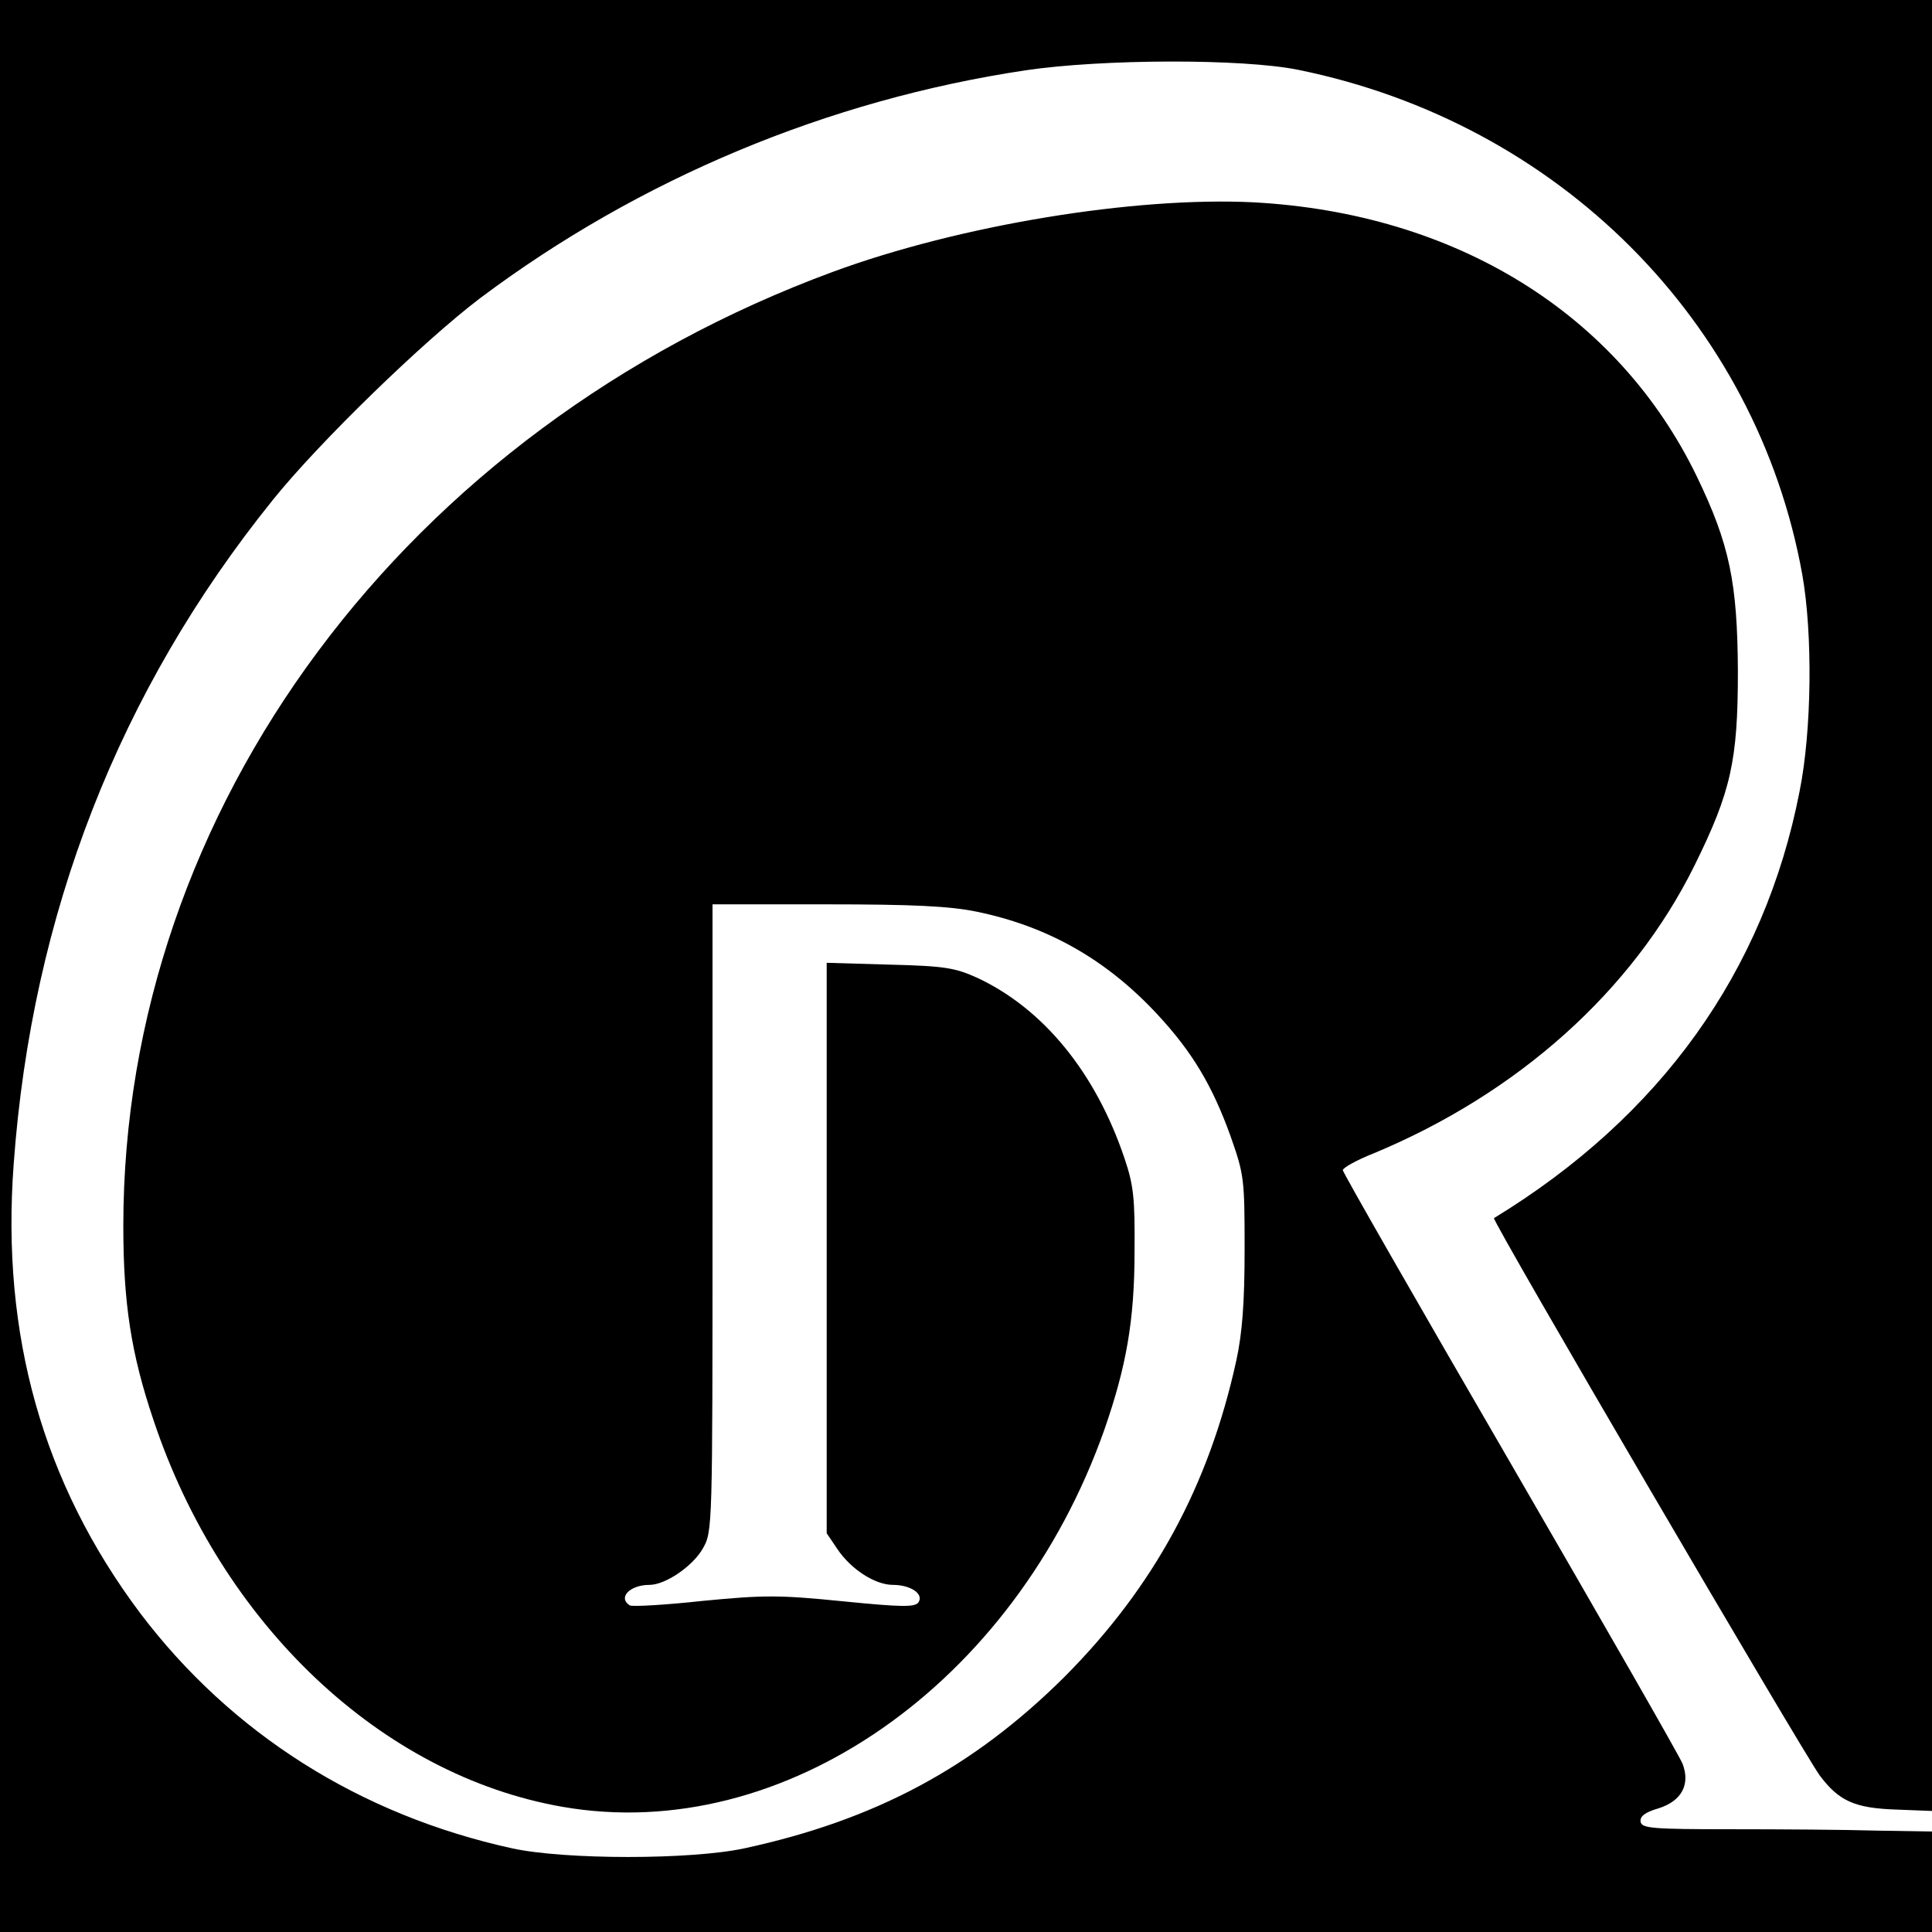 <?xml version="1.0" standalone="no"?>
<!DOCTYPE svg PUBLIC "-//W3C//DTD SVG 20010904//EN"
 "http://www.w3.org/TR/2001/REC-SVG-20010904/DTD/svg10.dtd">
<svg version="1.0" xmlns="http://www.w3.org/2000/svg"
 width="423pt" height="423pt" viewBox="0 0 423 423"
 preserveAspectRatio="xMidYMid meet">
<g transform="translate(0,423) scale(0.1,-0.1)"
fill="#000000" stroke="none">
<path d="M0 2115 l0 -2115 2115 0 2115 0 0 110 0 110 -122 2 c-68 2 -211 3
-318 3 -172 0 -195 2 -198 16 -2 12 9 21 40 30 50 16 69 52 52 97 -6 16 -176
312 -377 659 -202 348 -367 636 -367 641 0 5 30 22 68 37 315 131 566 355 702
630 80 162 95 230 95 425 -1 194 -18 278 -90 427 -173 357 -528 576 -970 600
-261 13 -644 -50 -921 -152 -936 -345 -1554 -1176 -1554 -2089 0 -169 17 -280
66 -425 149 -447 499 -778 896 -847 483 -84 989 268 1186 826 48 138 66 239
66 390 1 116 -2 145 -22 204 -63 187 -177 327 -322 395 -49 22 -71 26 -192 29
l-138 4 0 -624 0 -625 23 -34 c30 -45 83 -79 122 -79 39 0 68 -20 56 -38 -7
-11 -35 -11 -165 2 -140 14 -172 14 -307 1 -82 -9 -154 -13 -160 -10 -27 17 0
45 43 45 35 0 95 41 117 80 21 37 21 44 21 724 l0 686 250 0 c189 0 270 -4
328 -16 156 -32 285 -105 397 -226 75 -81 119 -154 159 -265 30 -85 31 -94 31
-248 0 -116 -5 -183 -18 -243 -60 -275 -181 -497 -376 -693 -200 -199 -415
-314 -702 -376 -117 -25 -391 -25 -507 0 -334 73 -616 252 -815 515 -213 284
-305 609 -277 984 40 548 231 1036 567 1453 102 127 330 348 454 442 348 261
761 434 1194 499 168 25 476 26 598 1 569 -116 1003 -550 1103 -1105 23 -130
21 -341 -6 -475 -77 -395 -305 -712 -669 -934 -6 -4 676 -1169 713 -1220 42
-56 76 -72 169 -75 l77 -3 0 1982 0 1983 -2115 0 -2115 0 0 -2115z"/>
</g>
</svg>
